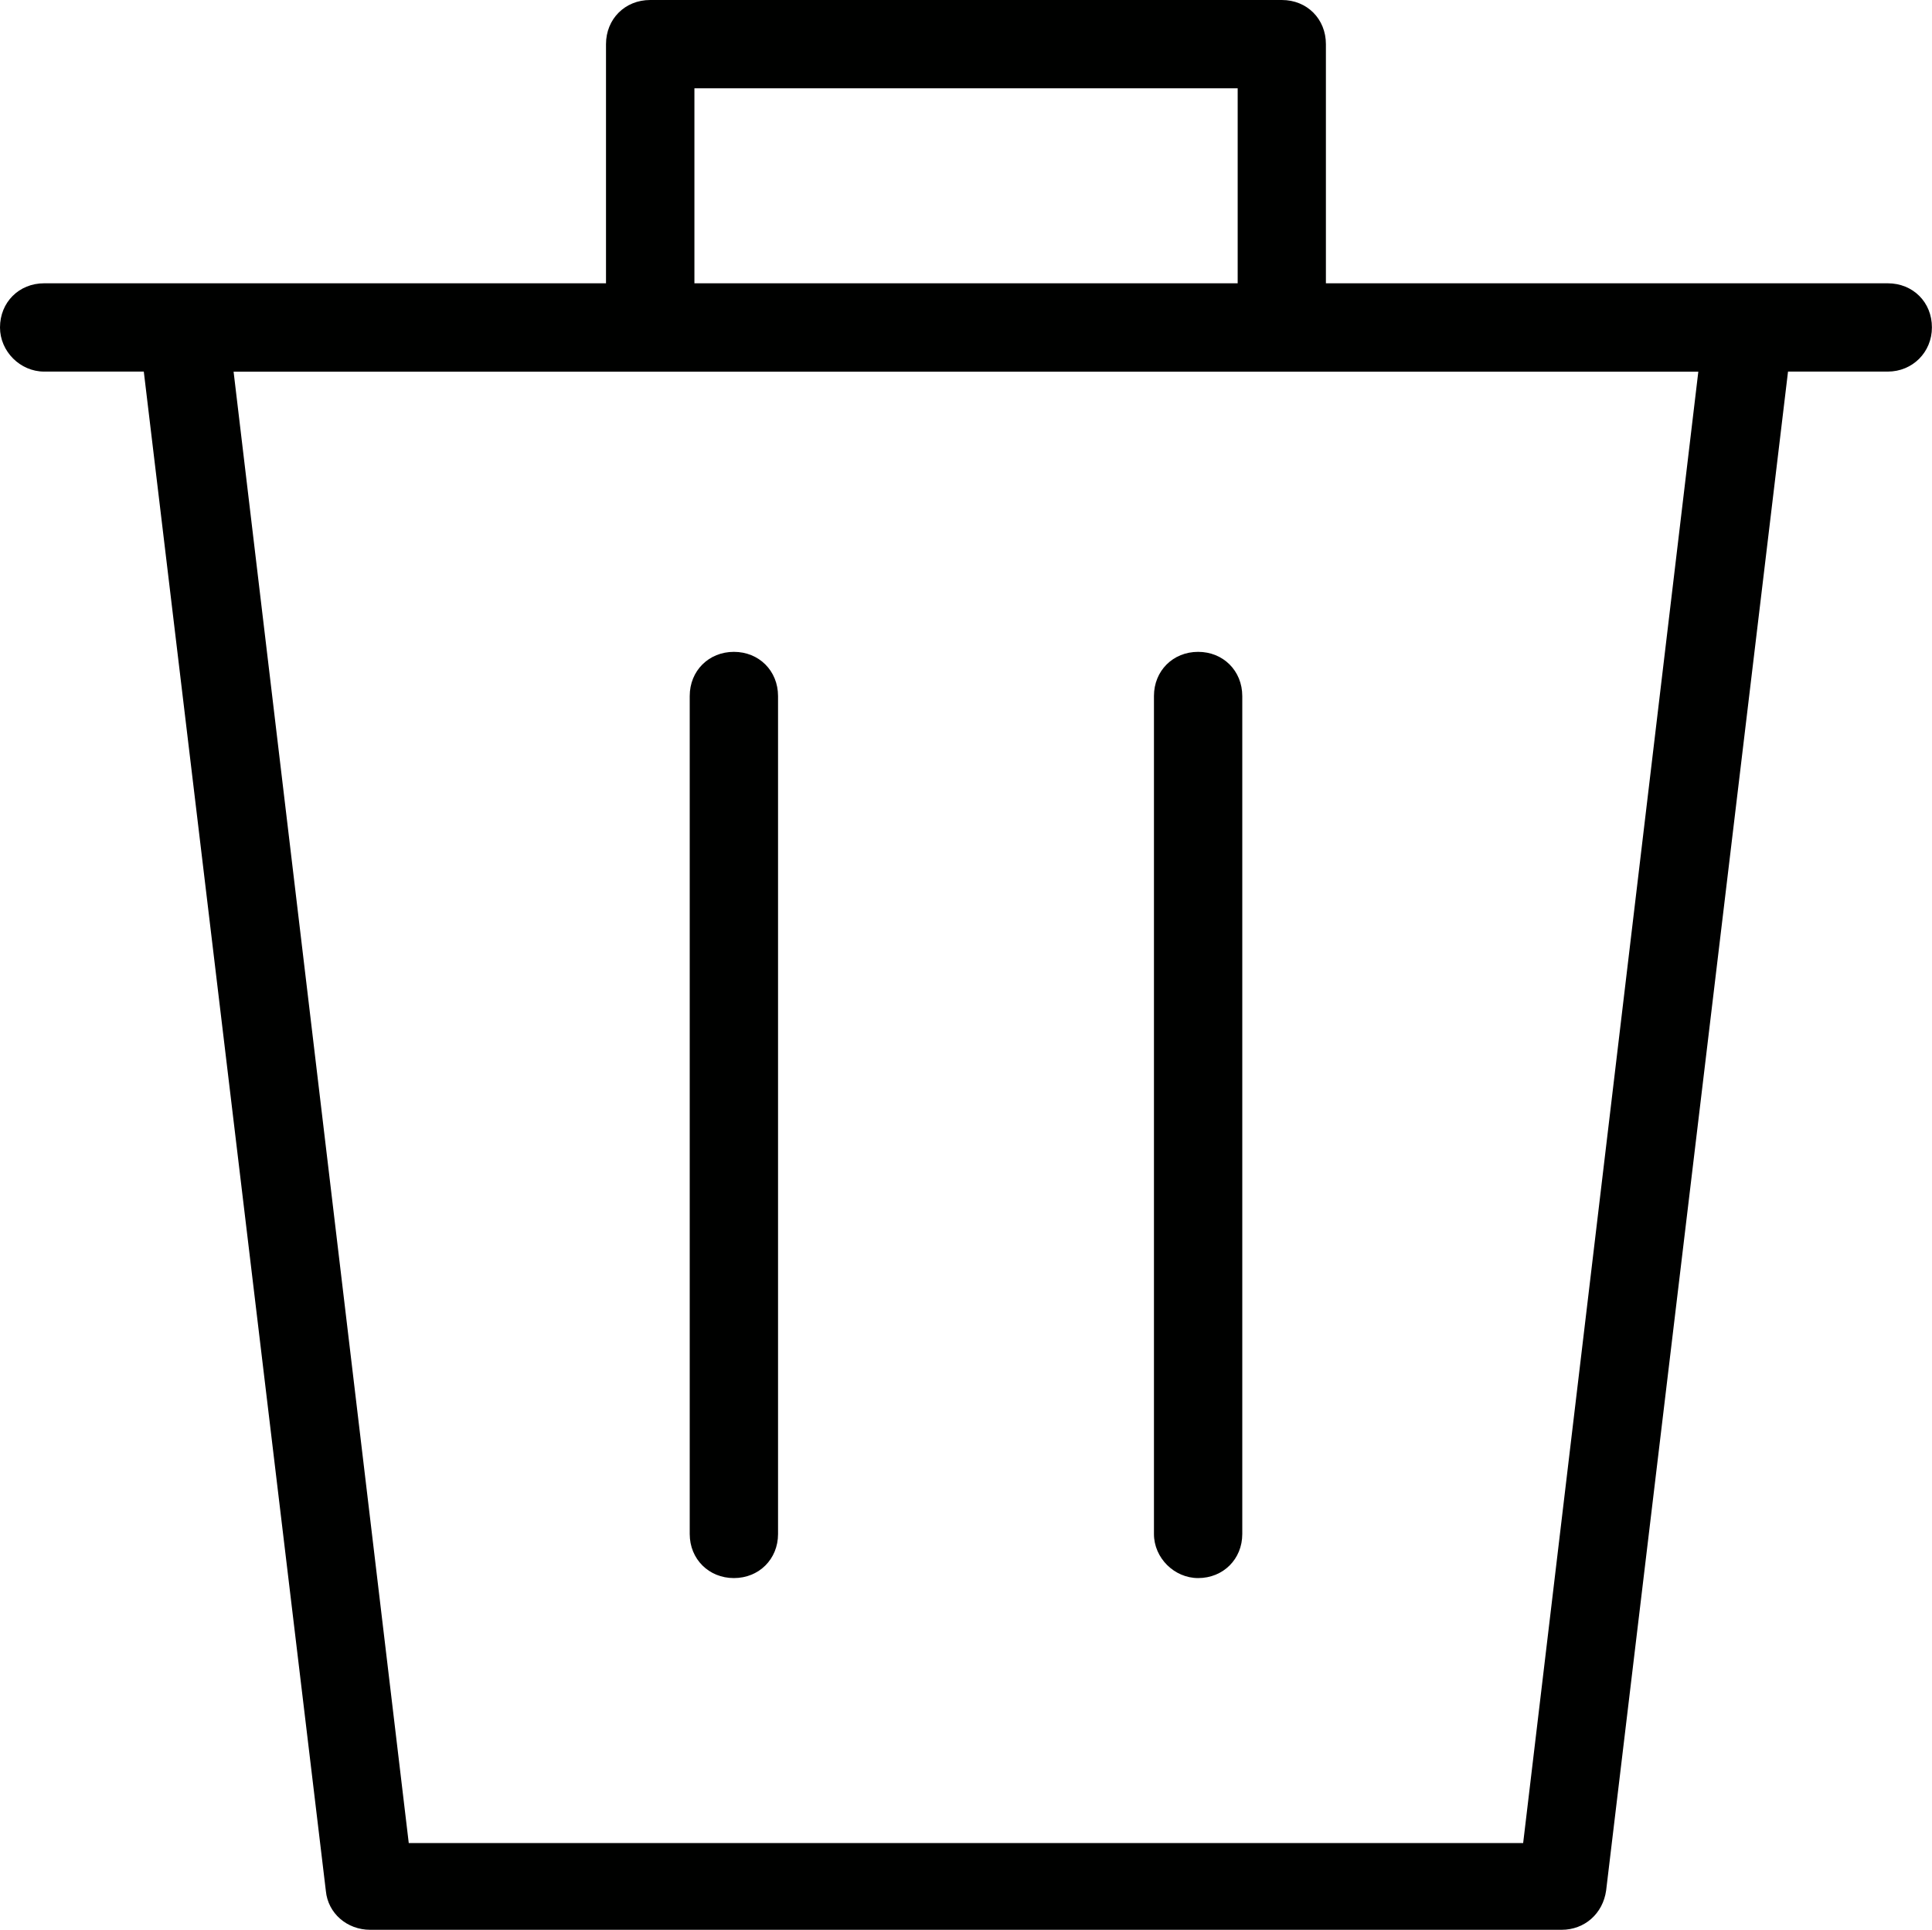 <?xml version="1.0" encoding="utf-8"?>
<!-- Generator: Adobe Illustrator 16.0.0, SVG Export Plug-In . SVG Version: 6.00 Build 0)  -->
<!DOCTYPE svg PUBLIC "-//W3C//DTD SVG 1.1//EN" "http://www.w3.org/Graphics/SVG/1.1/DTD/svg11.dtd">
<svg version="1.1" id="Шар_1" xmlns="http://www.w3.org/2000/svg" xmlns:xlink="http://www.w3.org/1999/xlink" x="0px" y="0px"
	 width="21px" height="20.981px" viewBox="0 0 21 20.981" enable-background="new 0 0 21 20.981" xml:space="preserve">
<g>
	<path fill="#000100" d="M20.519,3.08h-6.107V0.48c0-0.274-0.205-0.48-0.479-0.48H7.067c-0.274,0-0.48,0.207-0.48,0.48V3.08H0.48
		C0.206,3.08,0,3.287,0,3.56c0,0.261,0.22,0.48,0.48,0.48h1.083l1.979,16.519c0.023,0.243,0.23,0.422,0.482,0.422h12.95
		c0.25,0,0.449-0.176,0.484-0.428l1.977-16.513h1.084c0.27,0,0.48-0.211,0.48-0.48C21,3.287,20.794,3.08,20.519,3.08z M7.548,0.96
		h5.905V3.08H7.548V0.96z M16.556,20.038H4.443L2.539,4.041H18.46L16.556,20.038z"/>
	<path fill="#000100" d="M7.977,7.087c-0.273,0-0.48,0.206-0.48,0.48v9.111c0,0.272,0.207,0.479,0.48,0.479s0.48-0.206,0.48-0.479
		V7.568C8.457,7.293,8.25,7.087,7.977,7.087z"/>
	<path fill="#000100" d="M13.023,7.087c-0.273,0-0.48,0.206-0.48,0.48v9.111c0,0.26,0.221,0.479,0.48,0.479
		c0.273,0,0.48-0.206,0.48-0.479V7.568C13.503,7.293,13.296,7.087,13.023,7.087z"/>
</g>
</svg>
